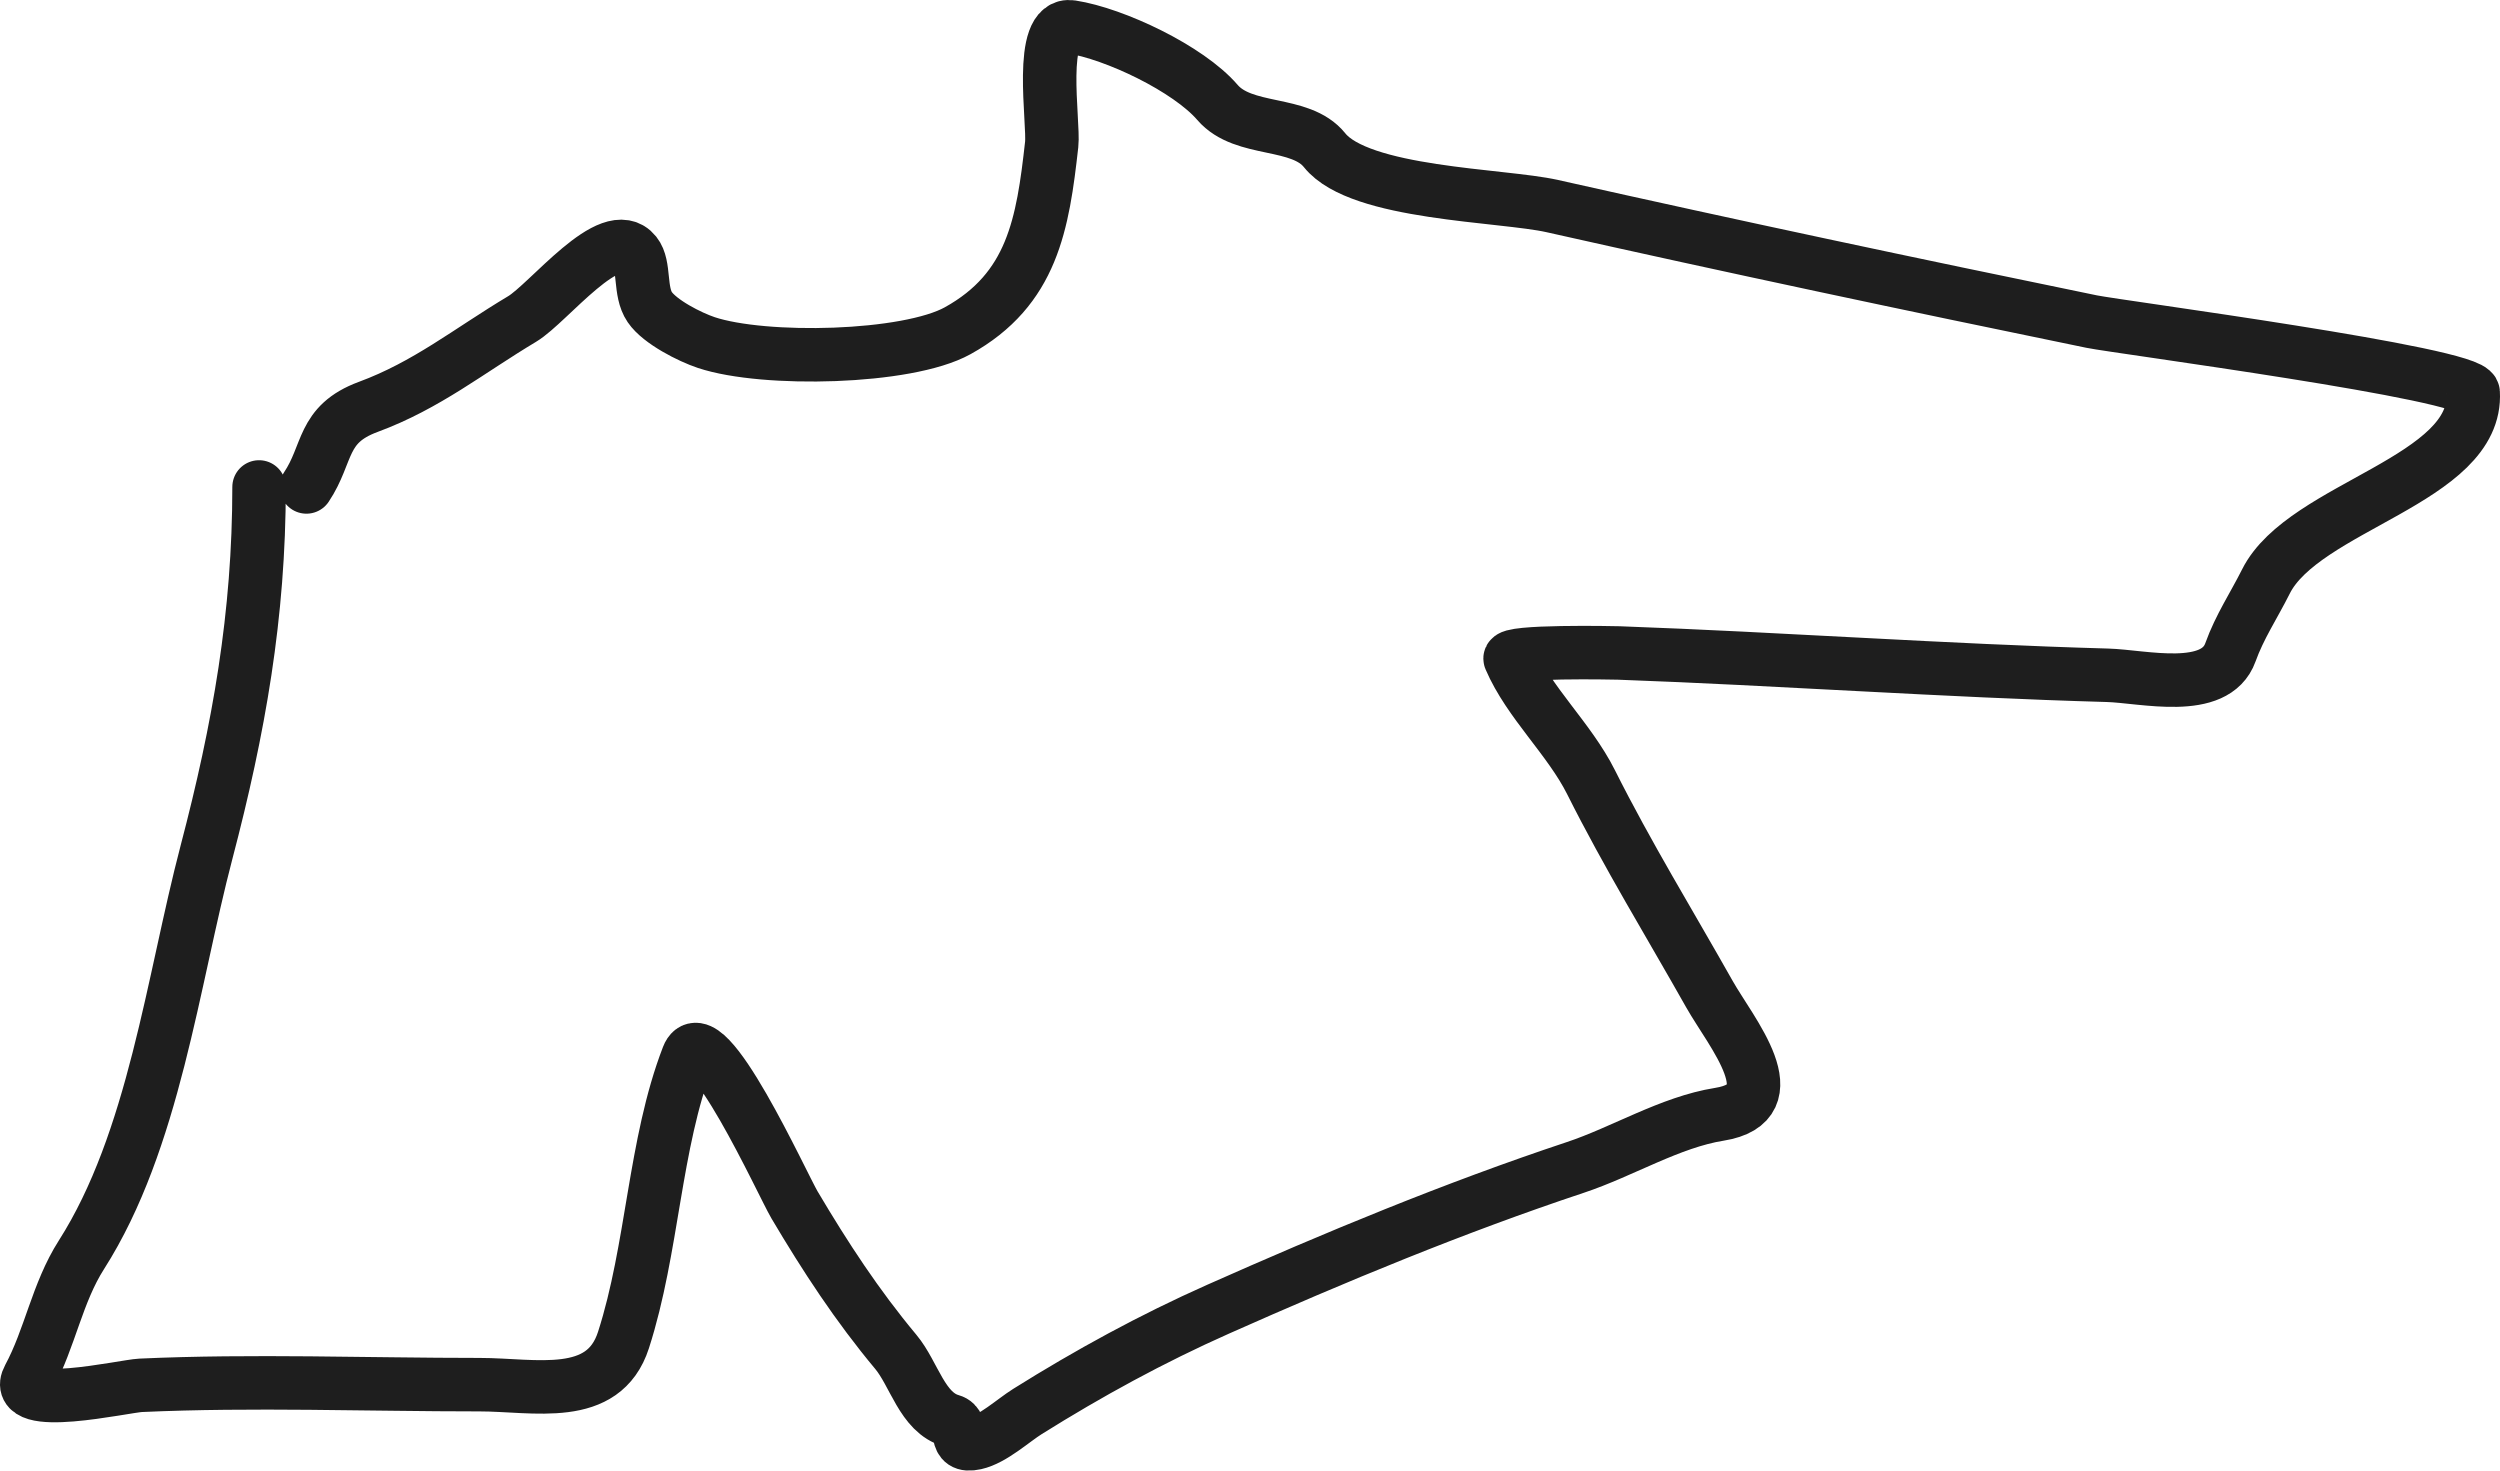 <svg width="187" height="110" viewBox="0 0 187 110" fill="none" xmlns="http://www.w3.org/2000/svg">
<path d="M19.378 36.424C19.378 46.006 17.877 54.49 15.442 63.764C12.924 73.354 11.518 85.35 6.094 93.854C4.264 96.722 3.758 100.067 2.157 103.033C0.744 105.652 9.283 103.678 10.522 103.622C18.939 103.24 27.433 103.573 35.861 103.573C39.99 103.573 45.14 104.878 46.636 100.235C48.844 93.381 48.926 85.596 51.458 79.03C52.714 75.77 58.549 88.639 59.428 90.123C61.744 94.032 64.115 97.657 67.005 101.118C68.388 102.774 68.976 105.656 71.138 106.272C72.23 106.583 71.155 108.341 72.959 107.941C74.267 107.651 75.787 106.248 76.846 105.585C81.439 102.708 86.157 100.132 91.114 97.928C99.834 94.051 108.773 90.338 117.831 87.325C121.375 86.147 124.93 83.936 128.606 83.349C133.982 82.491 129.469 77.205 127.868 74.367C124.894 69.092 121.737 63.949 119.012 58.512C117.379 55.254 114.364 52.552 112.96 49.284C112.696 48.67 120.778 48.831 121.078 48.842C133.265 49.284 145.443 50.169 157.635 50.511C160.308 50.586 165.698 51.972 166.836 48.793C167.518 46.89 168.587 45.299 169.493 43.492C172.315 37.862 185.377 35.899 184.992 29.355C184.908 27.938 158.478 24.47 156.455 24.054C142.936 21.275 129.582 18.442 116.109 15.415C112.35 14.57 101.724 14.533 99.085 11.243C97.258 8.964 93.04 9.957 91.065 7.66C88.897 5.136 83.362 2.509 80.142 2.015C77.592 1.623 78.851 9.144 78.666 10.801C78.004 16.746 77.231 21.637 71.63 24.741C67.852 26.835 57.156 27.061 52.835 25.625C51.601 25.214 49.358 24.08 48.604 22.974C47.798 21.792 48.268 19.88 47.522 18.949C45.679 16.651 41.04 22.672 39.059 23.858C35.032 26.268 31.924 28.817 27.546 30.435C24.015 31.74 24.597 33.916 22.921 36.424" stroke="#1E1E1E" stroke-width="4" stroke-linecap="round" stroke-linejoin="round"/>
</svg>
